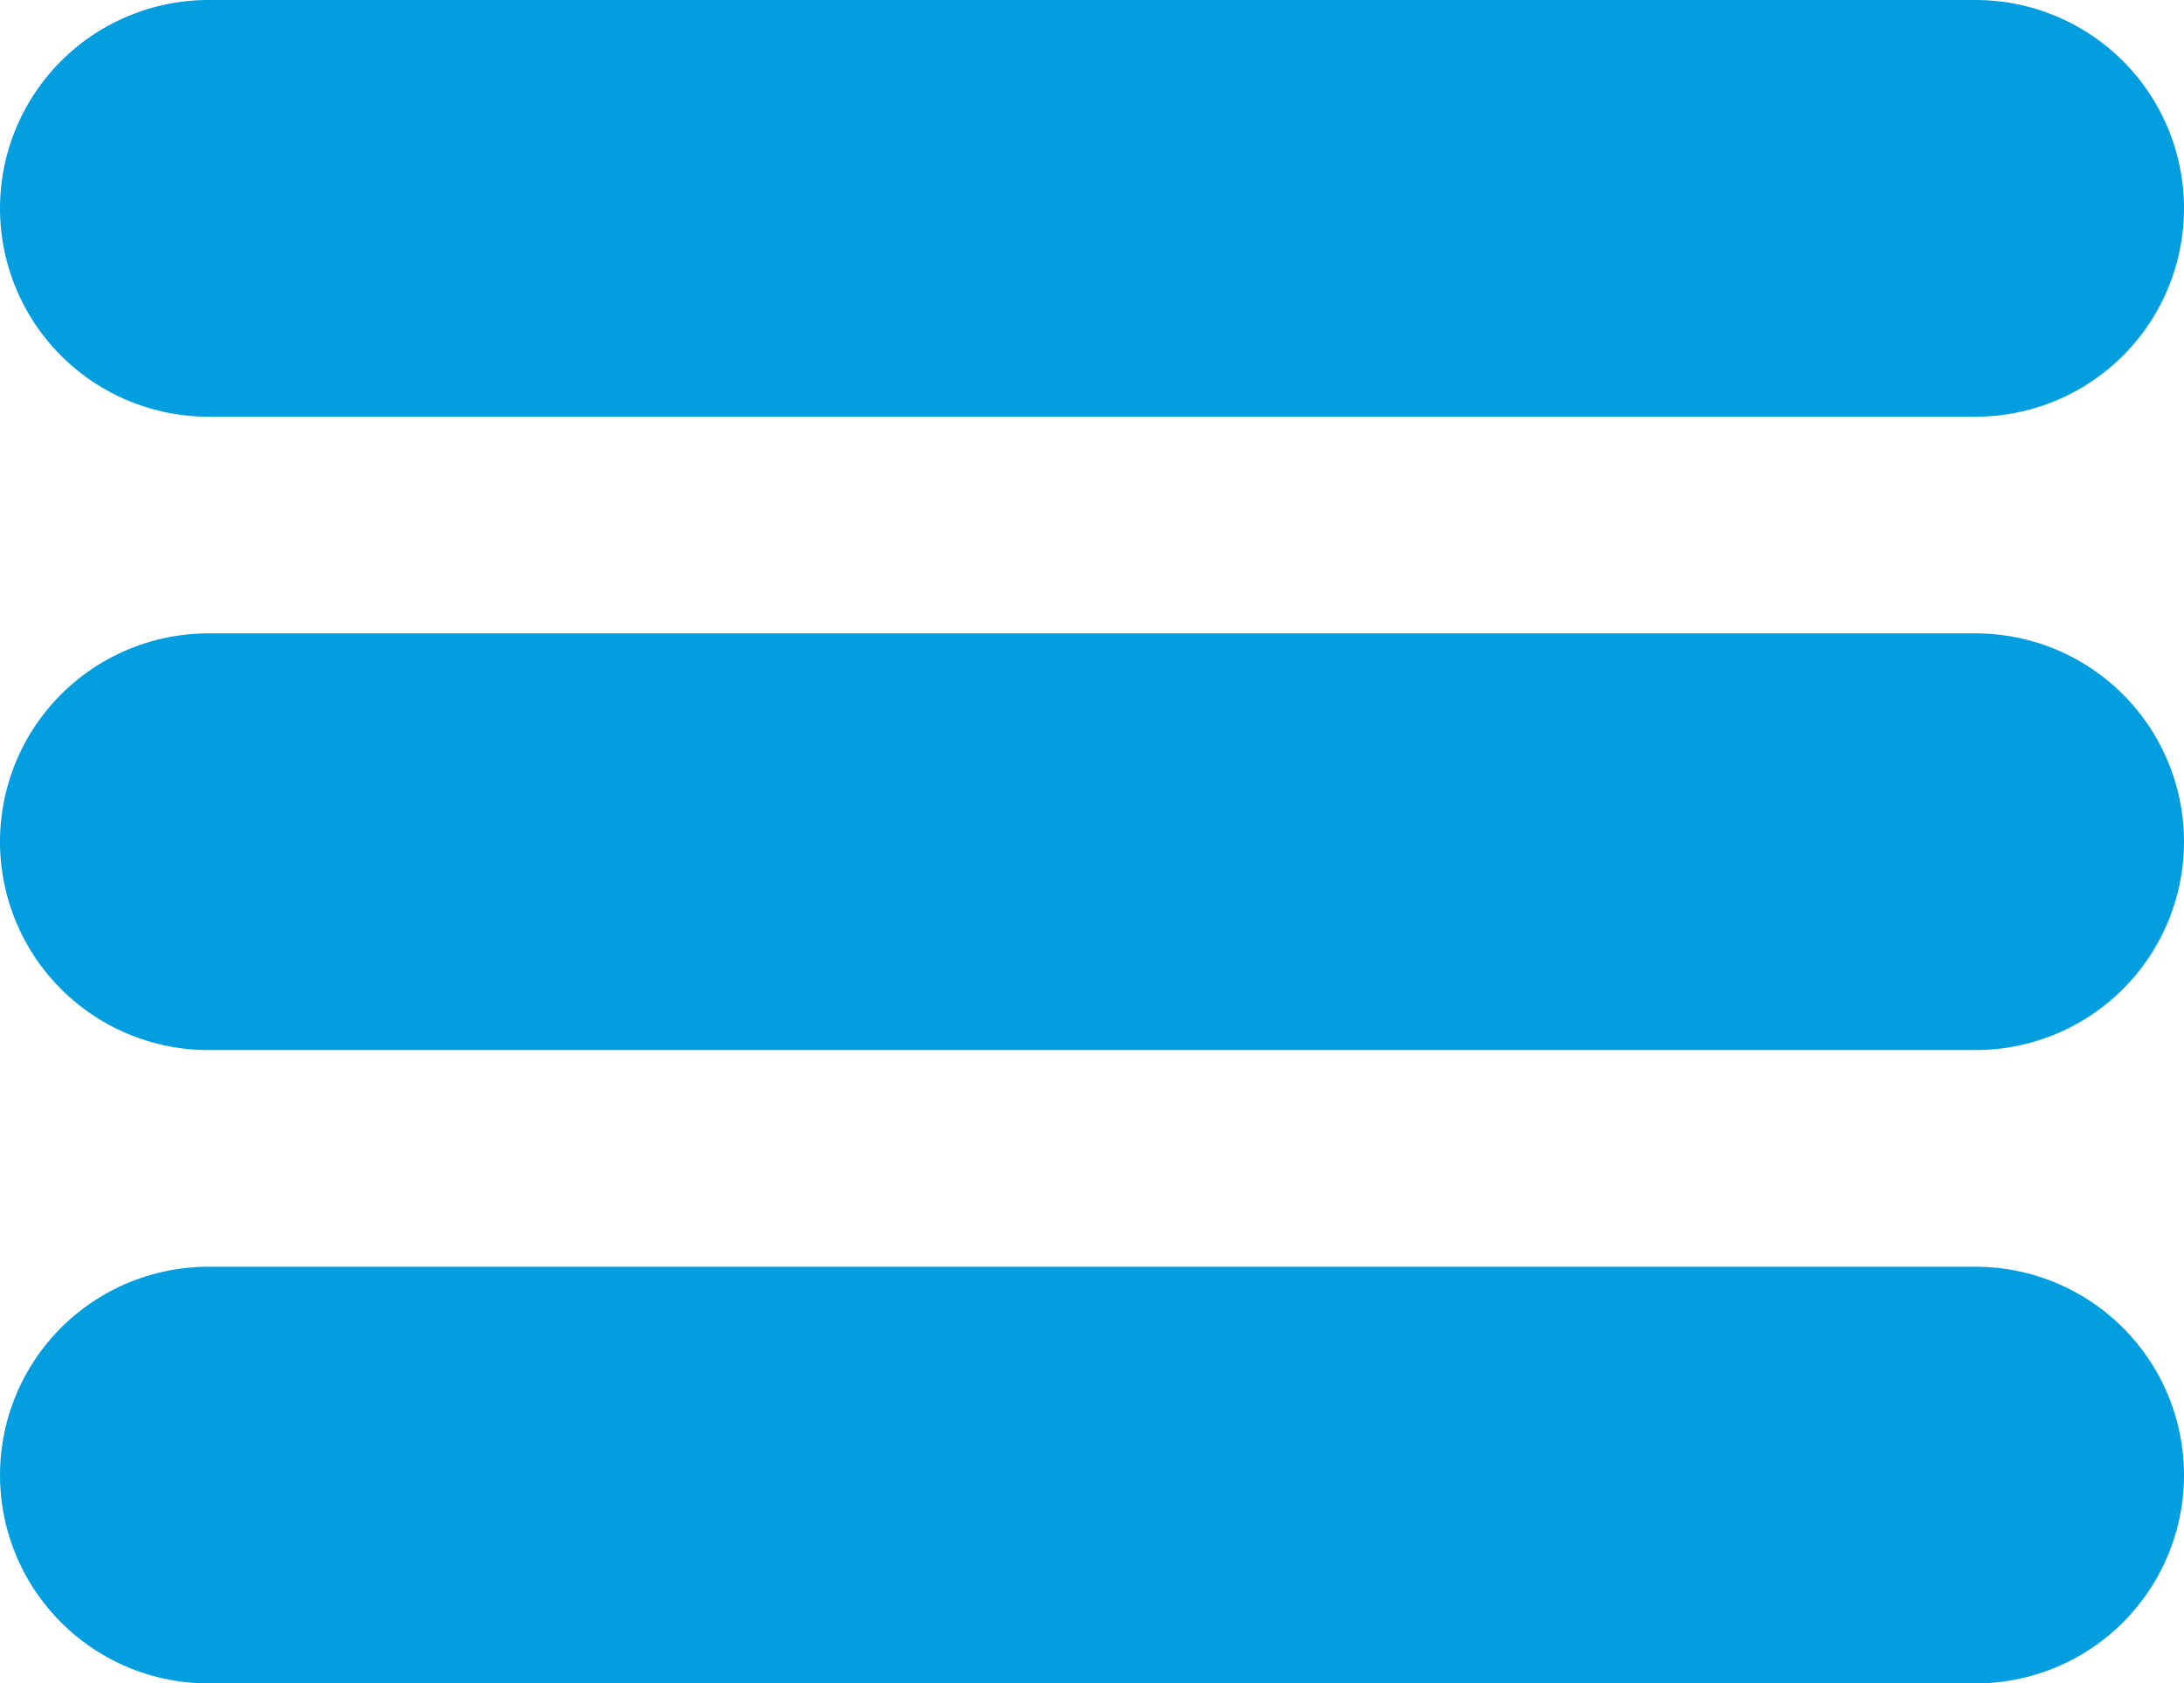 <svg version="1.1" xmlns="http://www.w3.org/2000/svg" xmlns:xlink="http://www.w3.org/1999/xlink" width="13.1" height="10.1" viewBox="0,0,13.1,10.1"><g transform="translate(-233.45,-174.95)"><g data-paper-data="{&quot;isPaintingLayer&quot;:true}" fill="none" fill-rule="nonzero" stroke="#029ee0" stroke-width="2.5" stroke-linecap="round" stroke-linejoin="miter" stroke-miterlimit="10" stroke-dasharray="" stroke-dashoffset="0" style="mix-blend-mode: normal"><path d="M245.3,176.2h-10.6"/><path d="M245.3,180h-10.6"/><path d="M234.7,183.8h10.6"/></g></g></svg><!--rotationCenter:6.550000190734863:5.050000190734863-->